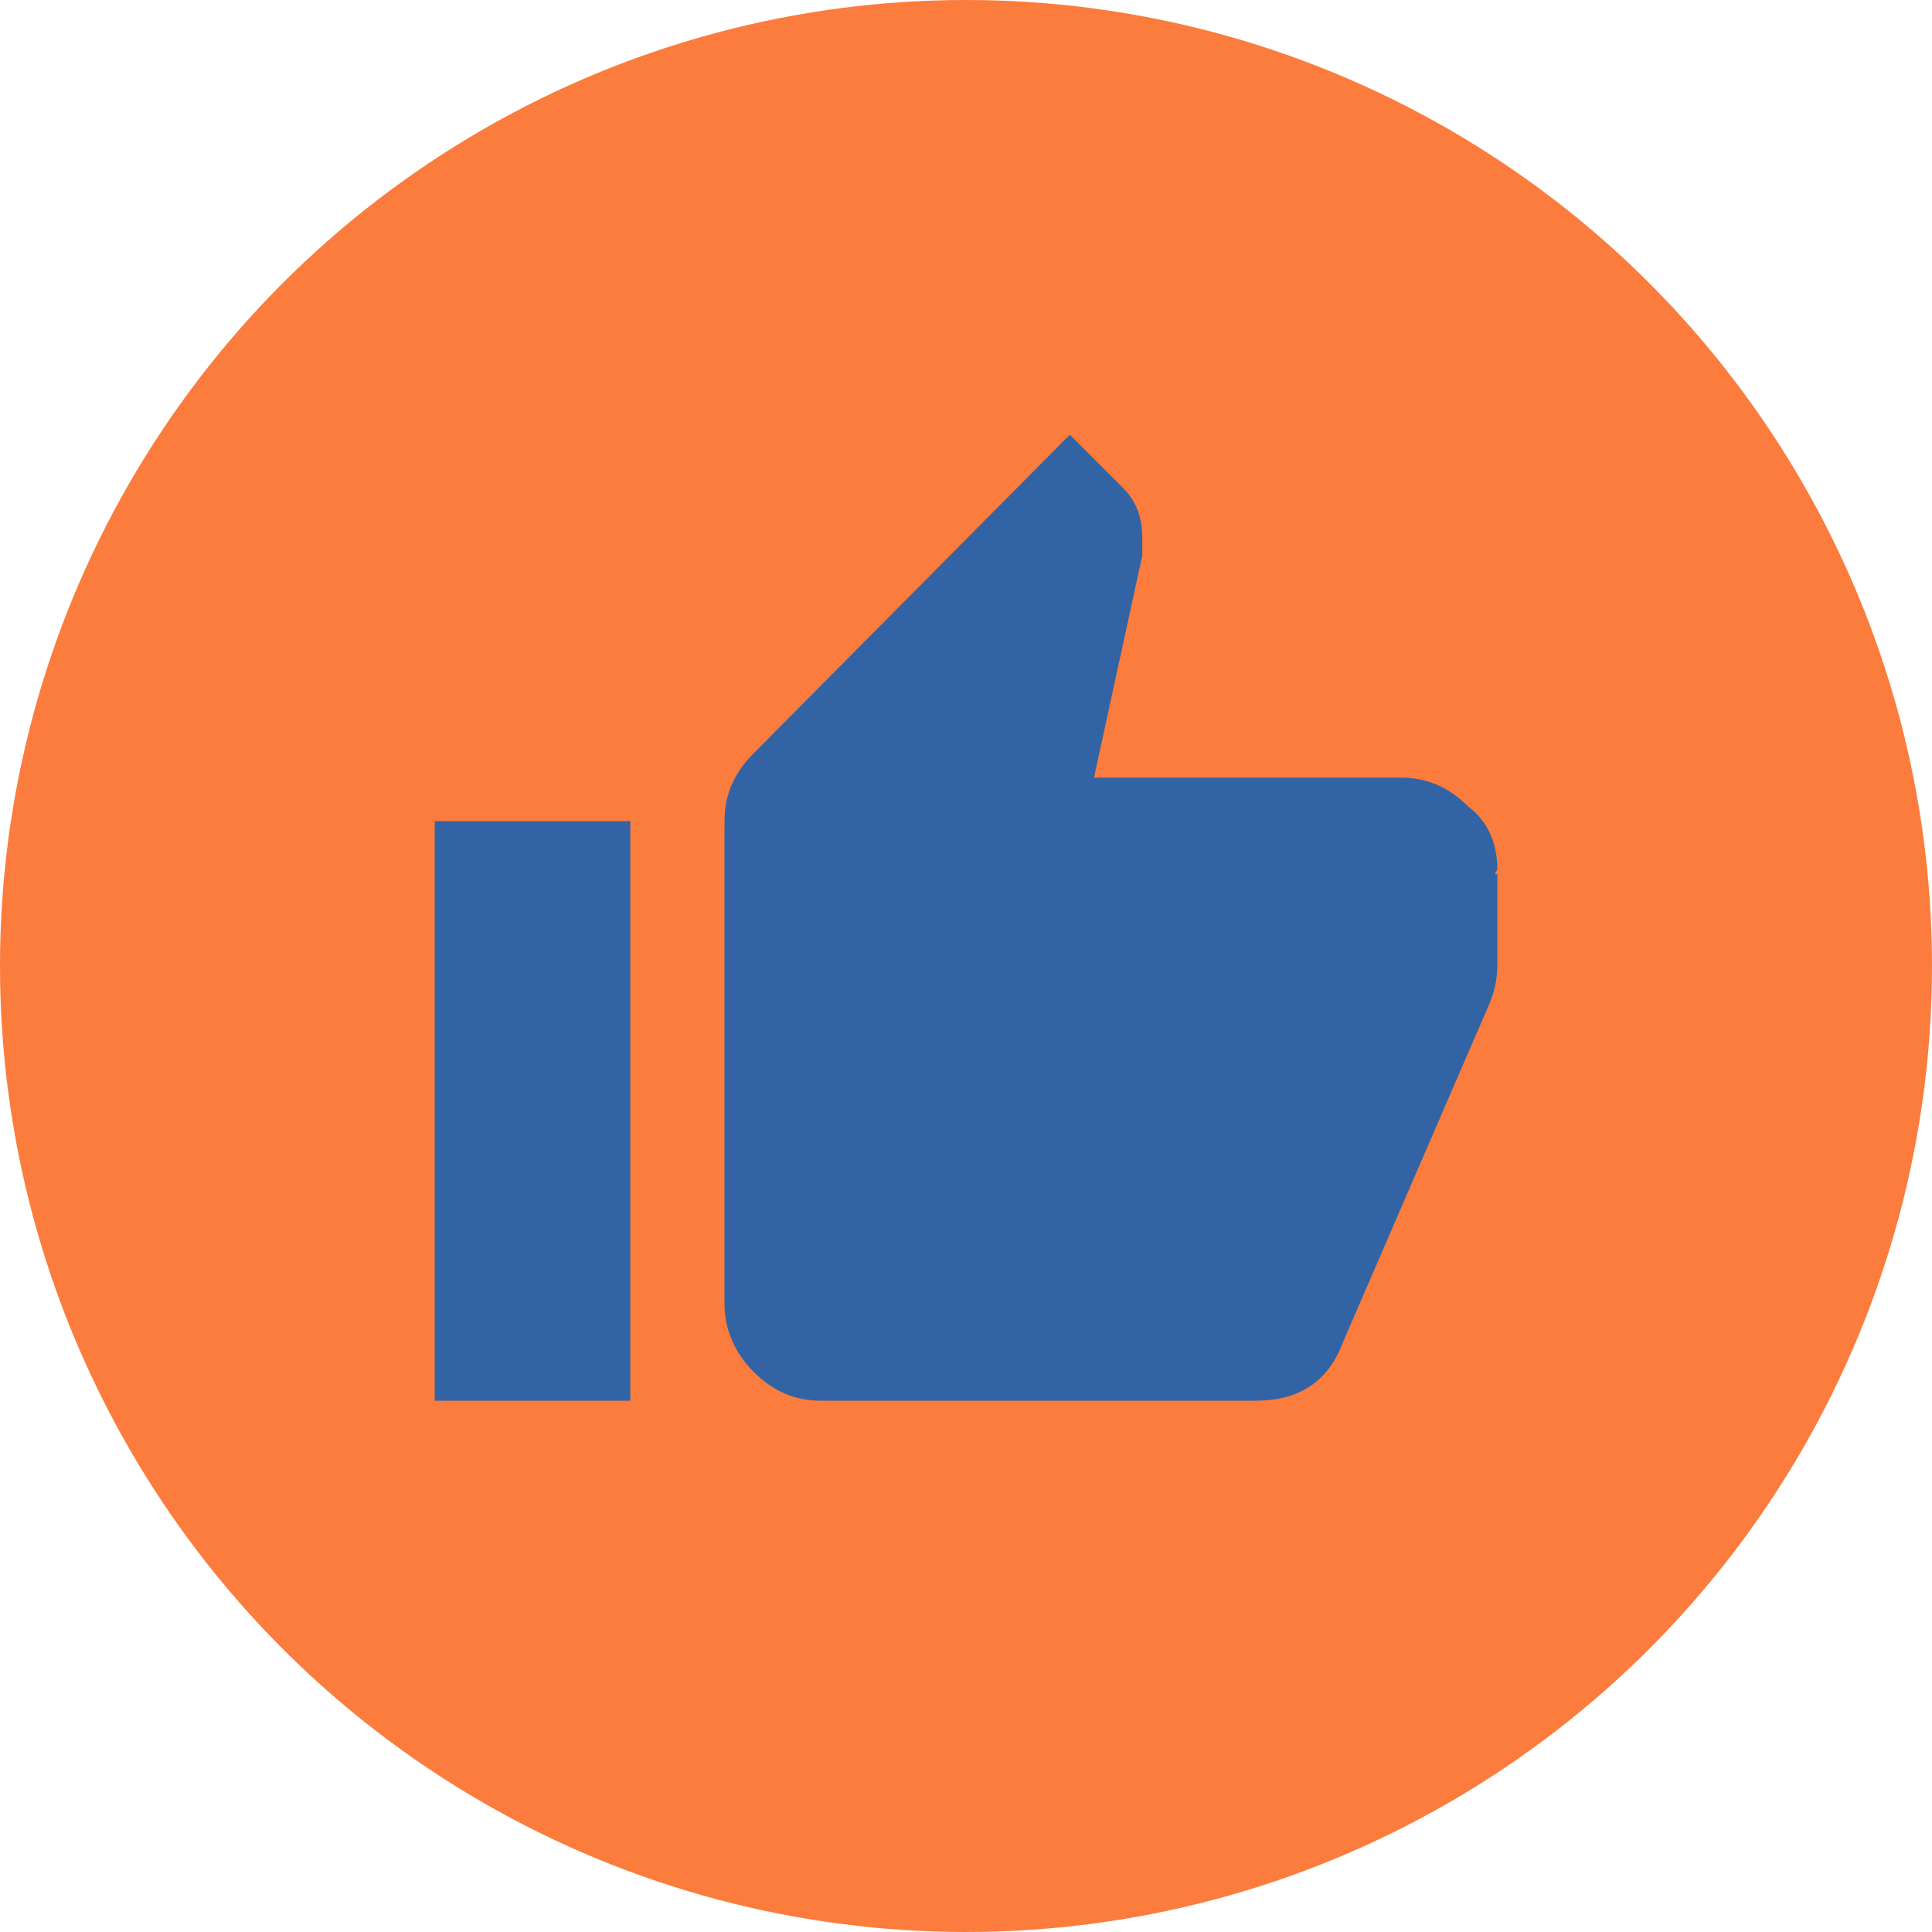 <?xml version="1.0" encoding="utf-8"?>
<!-- Generator: Adobe Illustrator 19.1.0, SVG Export Plug-In . SVG Version: 6.00 Build 0)  -->
<svg version="1.1" xmlns="http://www.w3.org/2000/svg" xmlns:xlink="http://www.w3.org/1999/xlink" x="0px" y="0px"
	 viewBox="0 0 80 80" enable-background="new 0 0 80 80" xml:space="preserve">
<g id="icons">
	<circle fill="#FB7C3C" cx="40" cy="40" r="40"/>
	<path fill="#3264A5" d="M18,58V34h8.1v24H18z M62,36l-0.1,0.2H62V40c0,0.5-0.1,1-0.3,1.5l-6.1,14.1C55,57.2,53.8,58,52,58H34
		c-1.1,0-2-0.4-2.8-1.2C30.4,56,30,55,30,54V34c0-1.1,0.4-2,1.2-2.8L44.3,18l2.2,2.2c0.6,0.6,0.8,1.3,0.8,2.1v0.7l-2,9.2H58
		c1.1,0,2,0.4,2.8,1.2C61.6,34,62,34.9,62,36z"/>
</g>
</svg>
